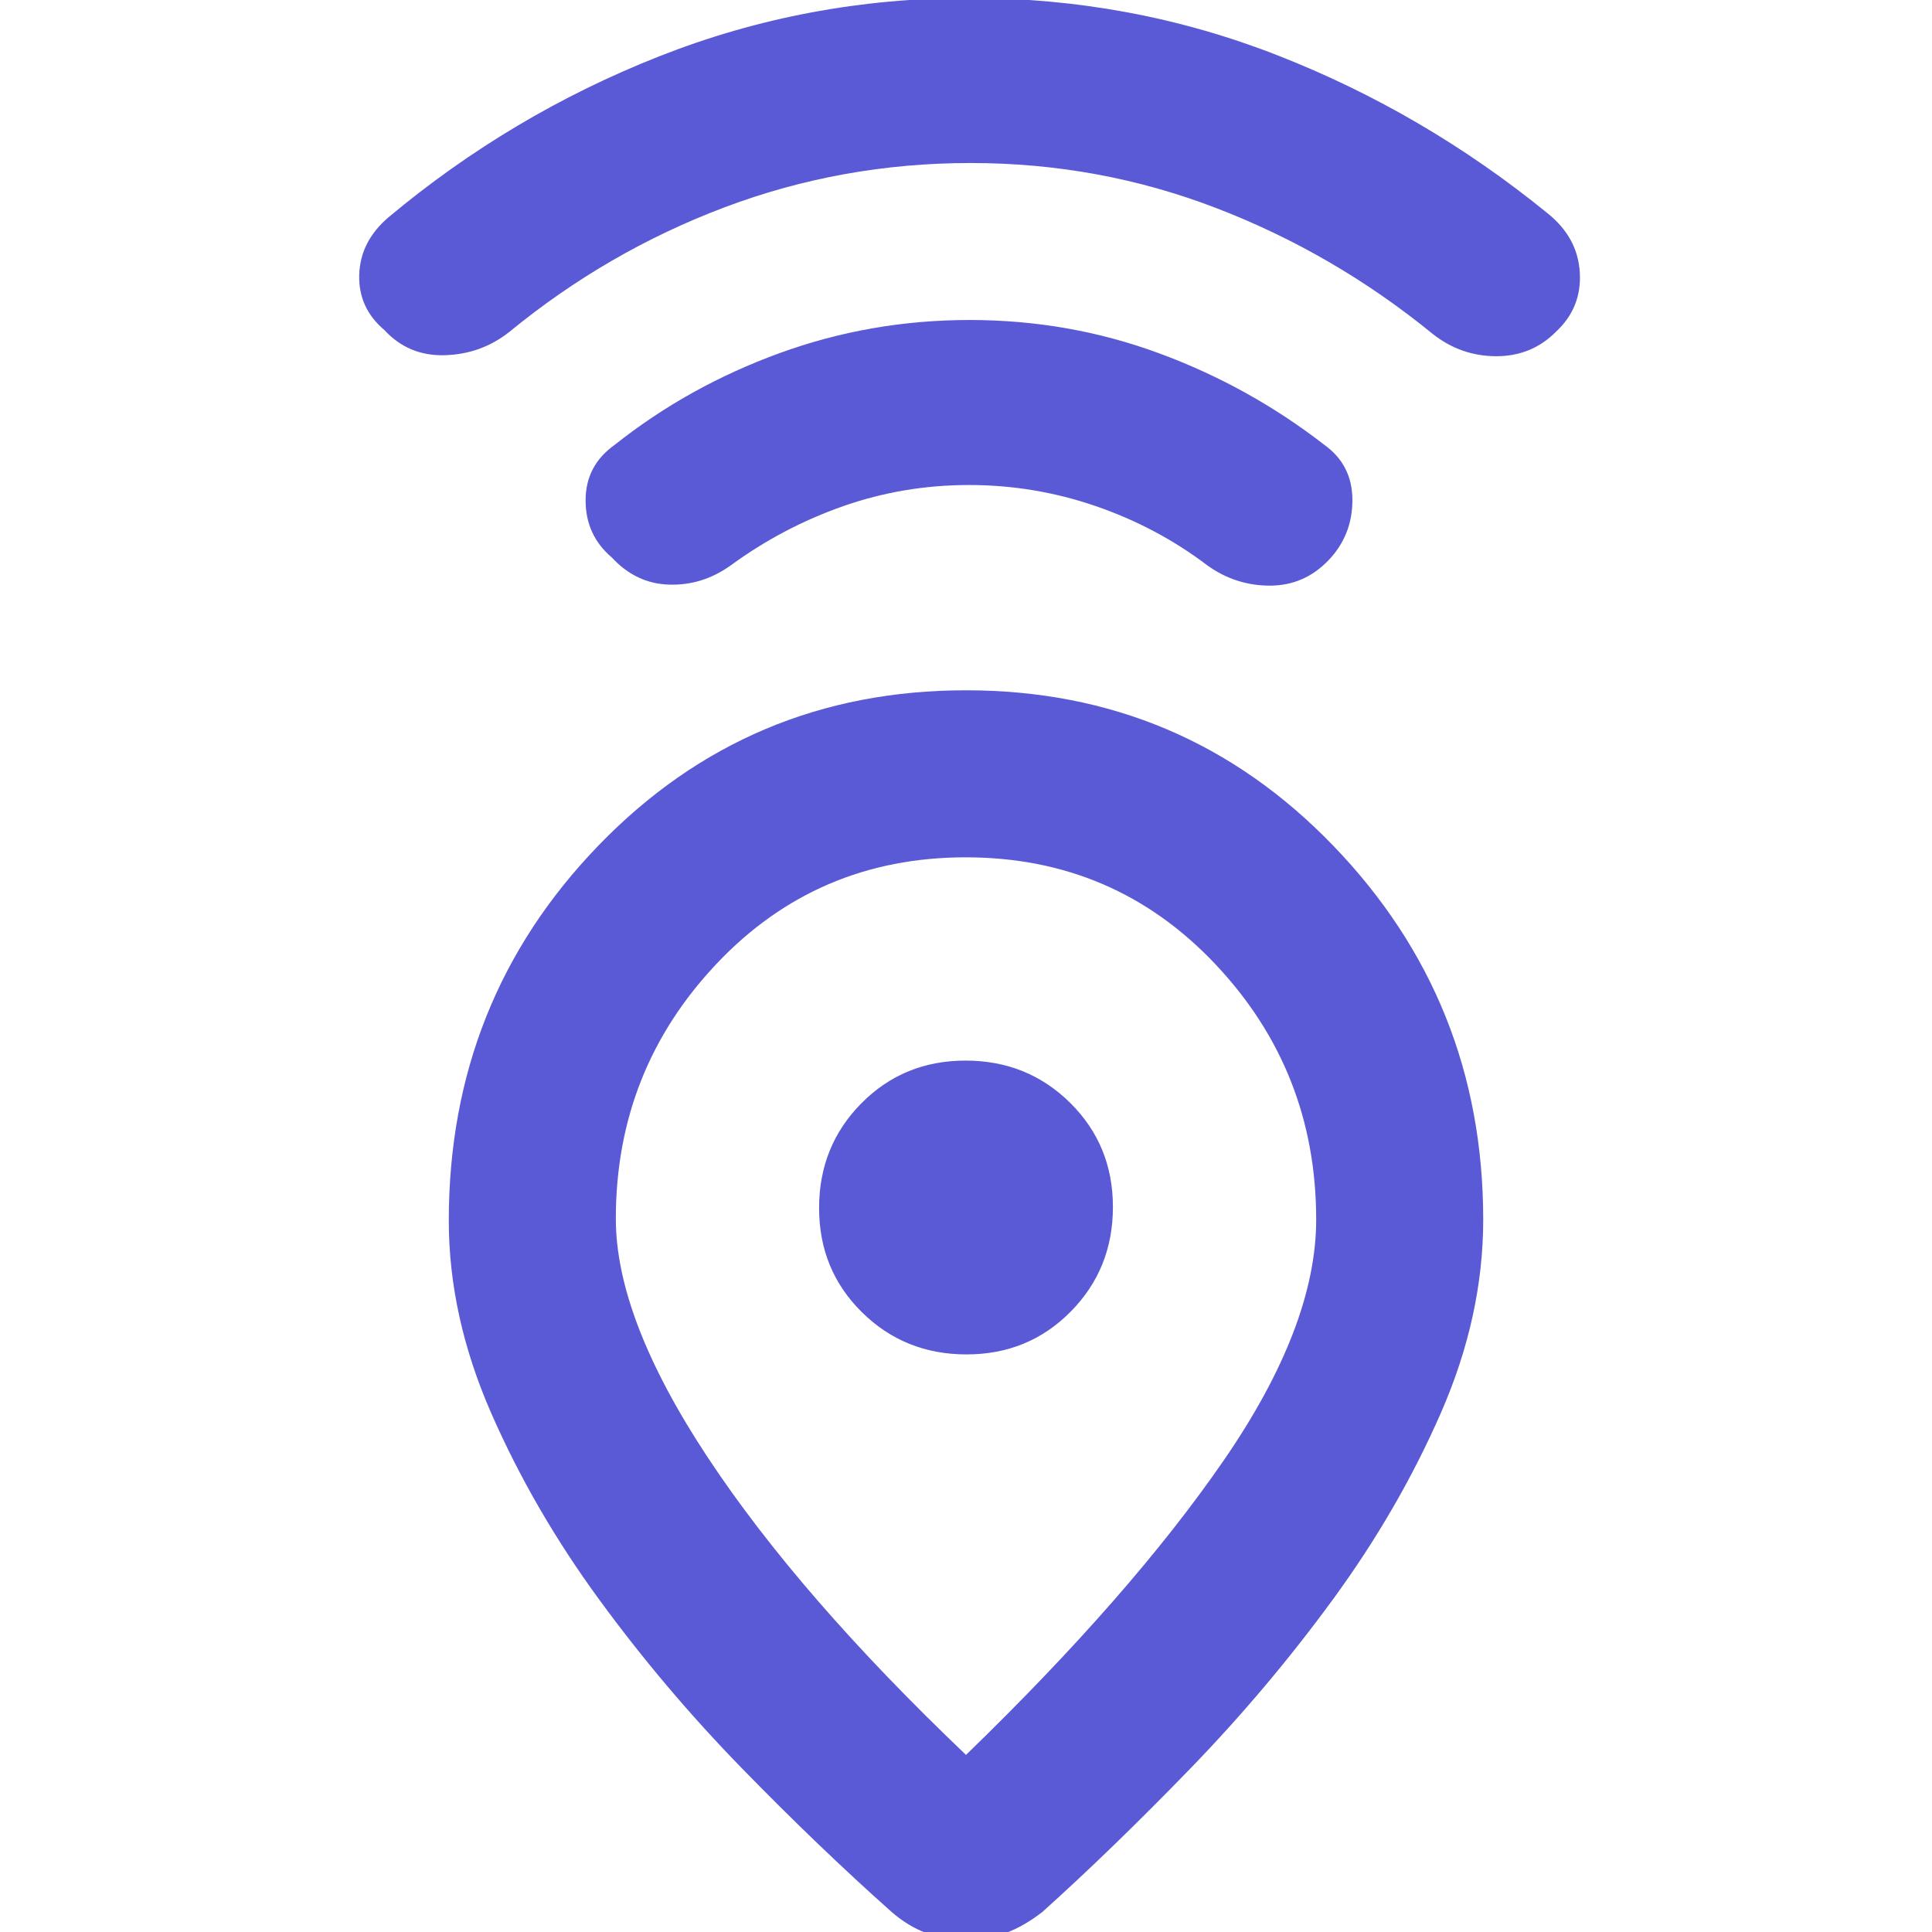 <svg xmlns="http://www.w3.org/2000/svg" height="48" viewBox="0 -960 960 960" width="48"><path fill="rgb(90, 90, 215)" d="M480-88q81.94-79.41 127.97-146.2Q654-301 654-354q0-73.83-50.11-126.92-50.12-53.08-124-53.08Q406-534 356-481.04t-50 126.61q0 49.43 45.53 118.4Q397.06-167.05 480-88Zm0-529q108 0 182.5 77.24Q737-462.51 737-354q0 48-21 96t-53.5 92.5Q630-121 591.4-81.15 552.8-41.31 518-10 509-3 499.83.5 490.66 4 480 4 469.34 4 460.17.5 451-3 443-10q-36-32-74.5-71.5t-71-84Q265-210 244-258t-21-95.5Q223-463 297.5-540T480-617Zm.24 330Q511-287 532-308.24q21-21.23 21-52Q553-391 531.76-412q-21.23-21-52-21Q449-433 428-411.76q-21 21.23-21 52Q407-329 428.24-308q21.23 21 52 21Zm1.26-432q-32.5 0-62.5 10.5T363-679q-14 10-30.5 9.5T304-683q-13-11-13.02-28.34-.02-17.34 14.46-27.62Q342-768 387.28-784.5 432.57-801 481.8-801t94.02 16.5Q620.6-768 658-739q14 10 14 27.5t-11.91 29.93Q648-669 631-669t-31-10q-25-19-55.5-29.5t-63-10.5Zm.85-160q-63.93 0-122.28 22T253-795q-14 11-32 11.5T191-796q-13-11-12.5-27.5T193-852q61-51 134.52-80 73.52-29 154-29t153.27 28.49Q707.58-904.03 769-854q15 12 16 29.5T773-795q-12 12-29.5 12T712-794q-49-40-107.36-62.5T482.35-879ZM480-360Z"/></svg>